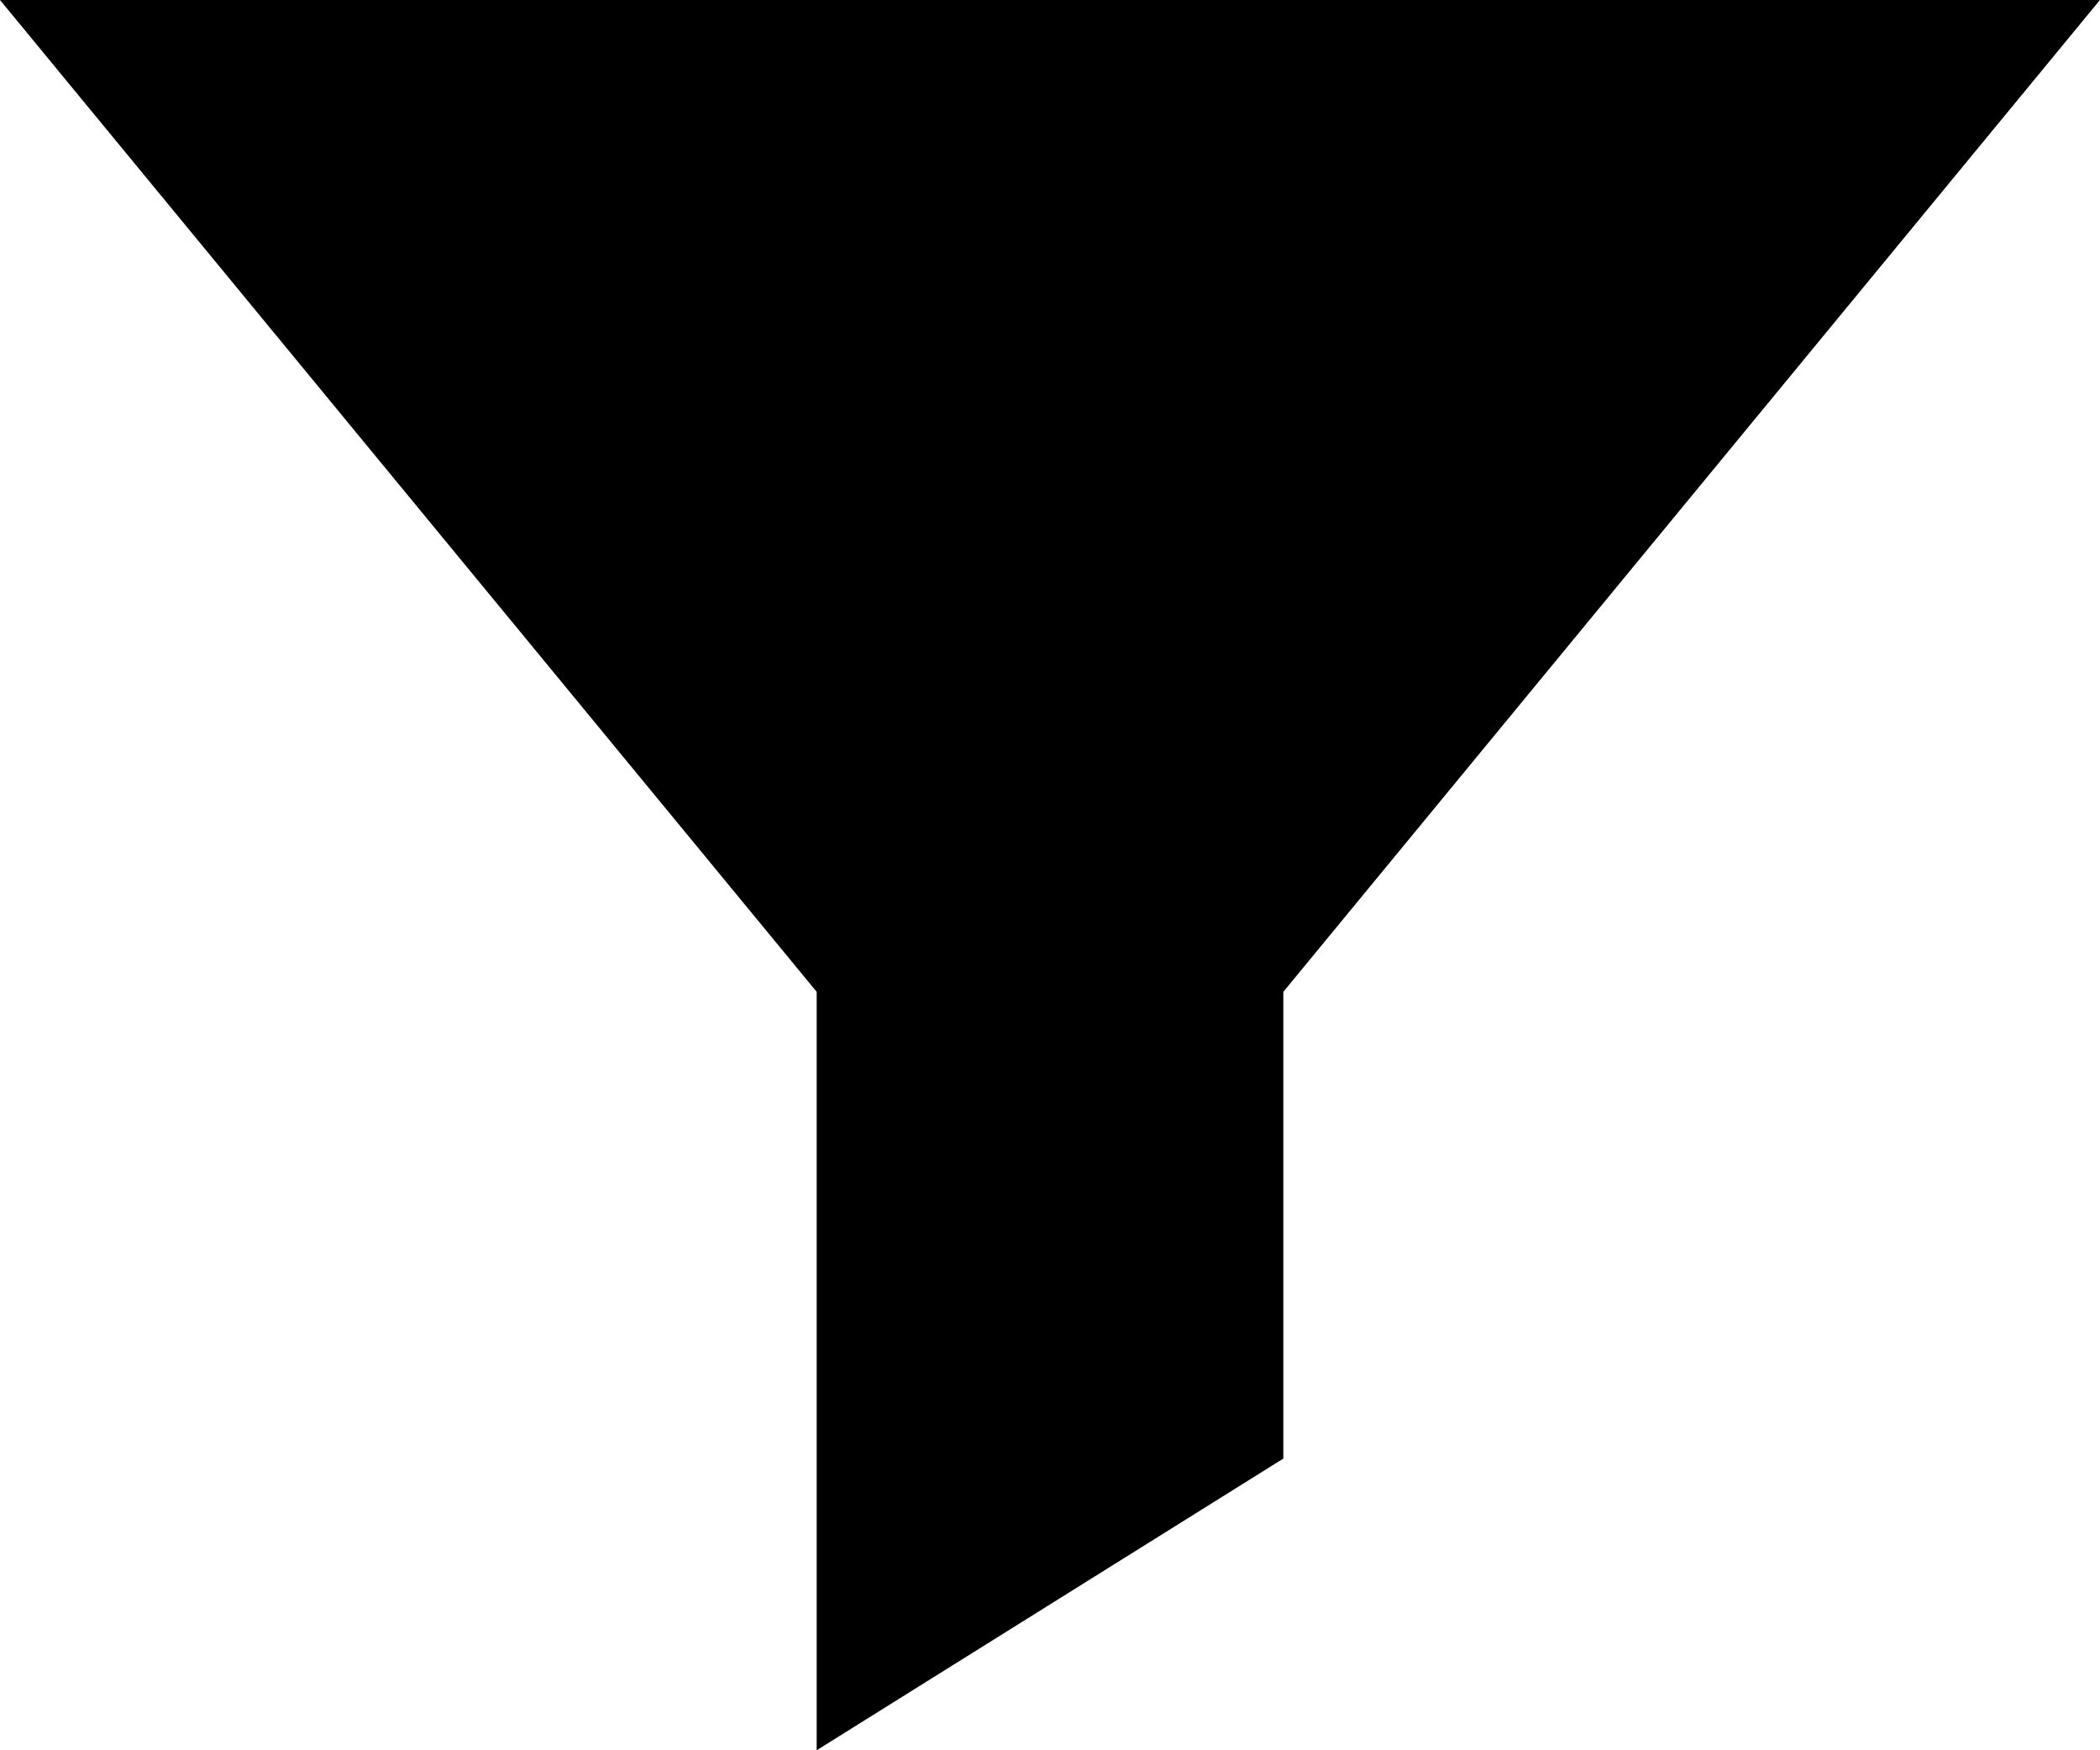 <?xml version="1.0" ?><!DOCTYPE svg  PUBLIC '-//W3C//DTD SVG 1.1//EN'  'http://www.w3.org/Graphics/SVG/1.1/DTD/svg11.dtd'><svg enable-background="new 0 0 36 30" height="30px" id="Layer_1" version="1.1" viewBox="0 0 36 30" width="36px" xml:space="preserve" xmlns="http://www.w3.org/2000/svg" xmlns:xlink="http://www.w3.org/1999/xlink"><polygon fill="#000000" points="14,30 22,25 22,17 35.999,0 17.988,0 0,0 14,17 "/></svg>